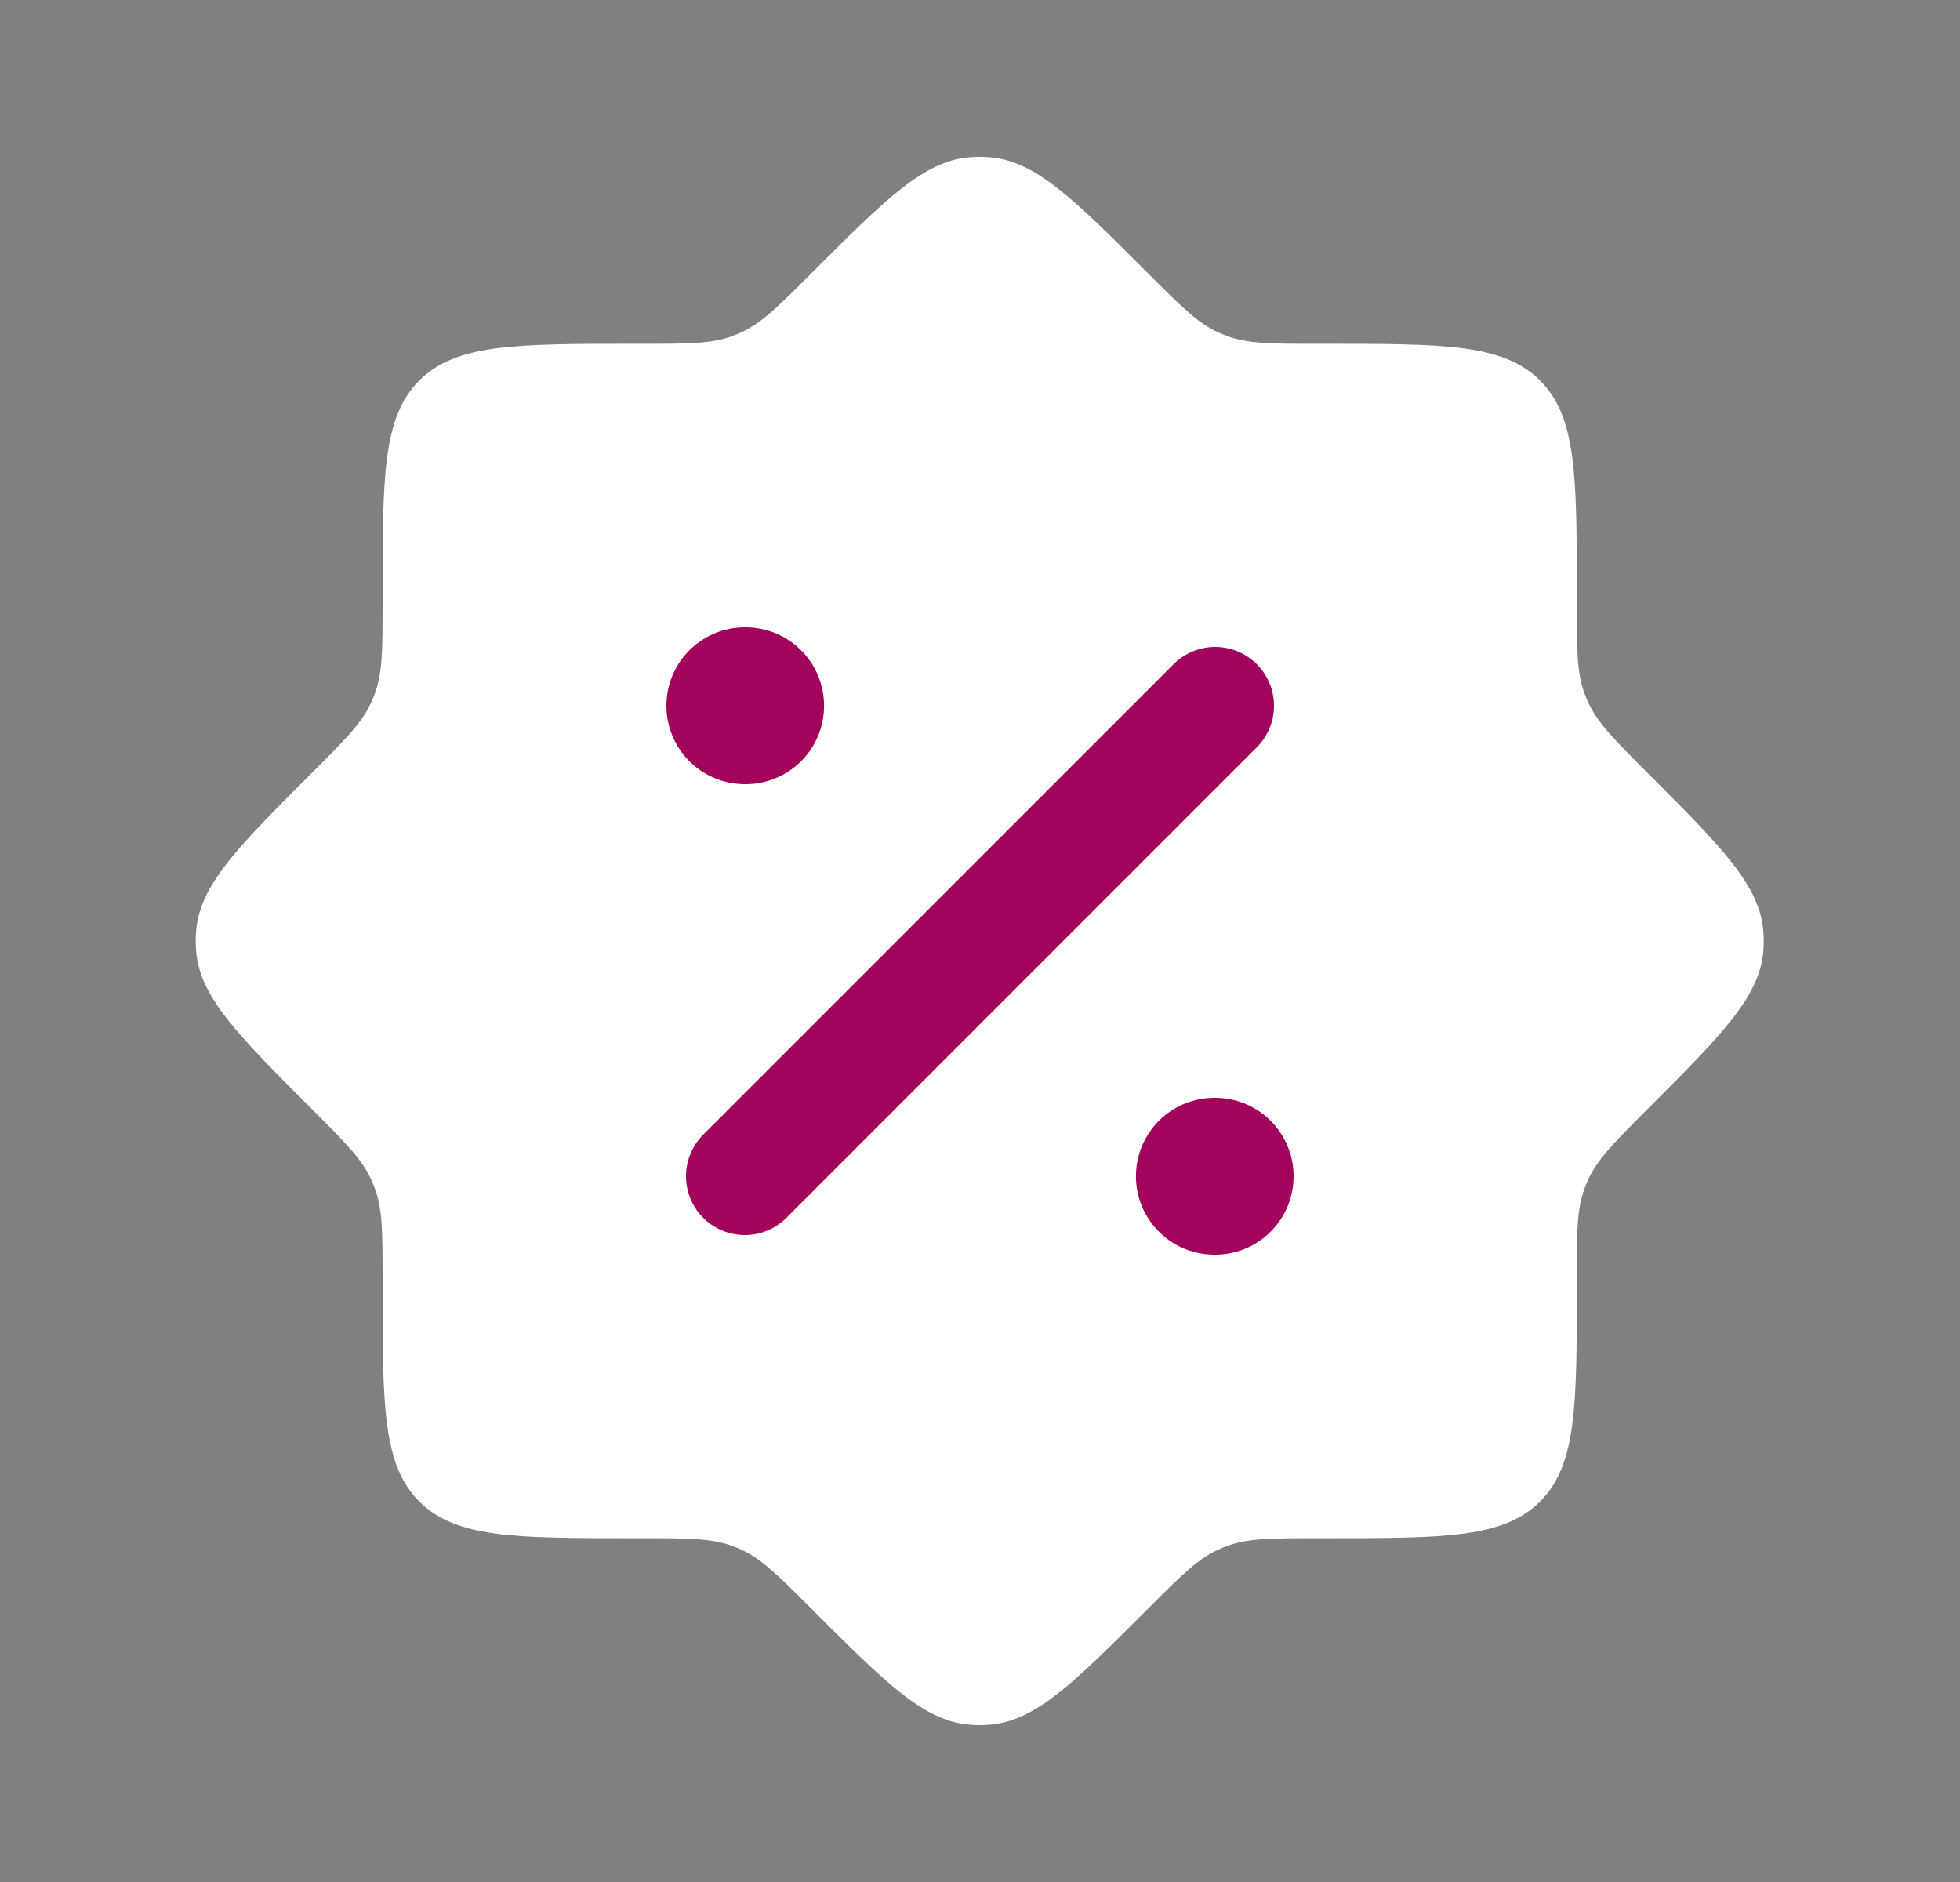 <svg width="25" height="24" viewBox="0 0 25 24" fill="none" xmlns="http://www.w3.org/2000/svg">
<rect x="0" y="0" width="25" height="24" fill="#808080" stroke="none"/>
<path d="M8.188 19.616C8.779 19.616 9.074 19.616 9.344 19.716C9.381 19.73 9.418 19.745 9.454 19.762C9.715 19.881 9.924 20.09 10.342 20.508C11.304 21.47 11.785 21.951 12.377 21.995C12.456 22.002 12.536 22.002 12.616 21.995C13.207 21.951 13.688 21.47 14.65 20.508C15.068 20.09 15.277 19.881 15.538 19.762C15.574 19.745 15.611 19.73 15.649 19.716C15.918 19.616 16.213 19.616 16.804 19.616H16.913C18.421 19.616 19.175 19.616 19.644 19.148C20.112 18.679 20.112 17.925 20.112 16.417V16.308C20.112 15.717 20.112 15.422 20.212 15.152C20.226 15.115 20.241 15.078 20.258 15.042C20.378 14.781 20.587 14.572 21.004 14.154C21.966 13.192 22.447 12.711 22.492 12.12C22.498 12.04 22.498 11.96 22.492 11.88C22.447 11.289 21.966 10.808 21.004 9.846C20.587 9.428 20.378 9.219 20.258 8.958C20.241 8.922 20.226 8.885 20.212 8.847C20.112 8.578 20.112 8.283 20.112 7.692V7.583C20.112 6.075 20.112 5.321 19.644 4.852C19.175 4.384 18.421 4.384 16.913 4.384H16.804C16.213 4.384 15.918 4.384 15.649 4.284C15.611 4.27 15.574 4.255 15.538 4.238C15.277 4.119 15.068 3.91 14.65 3.492C13.688 2.53 13.207 2.049 12.616 2.004C12.536 1.999 12.456 1.999 12.377 2.004C11.785 2.049 11.304 2.53 10.342 3.492C9.924 3.91 9.715 4.119 9.454 4.238C9.418 4.255 9.381 4.27 9.344 4.284C9.074 4.384 8.779 4.384 8.188 4.384H8.079C6.571 4.384 5.817 4.384 5.348 4.852C4.88 5.321 4.88 6.075 4.88 7.583V7.692C4.88 8.283 4.88 8.578 4.78 8.847C4.766 8.885 4.751 8.922 4.734 8.958C4.615 9.219 4.406 9.428 3.988 9.846C3.026 10.808 2.545 11.289 2.501 11.88C2.495 11.96 2.495 12.04 2.501 12.12C2.545 12.711 3.026 13.192 3.988 14.154C4.406 14.572 4.615 14.781 4.734 15.042C4.751 15.078 4.766 15.115 4.78 15.152C4.88 15.422 4.88 15.717 4.88 16.308V16.417C4.88 17.925 4.88 18.679 5.348 19.148C5.817 19.616 6.571 19.616 8.079 19.616H8.188Z" fill="white"/>
<path d="M15.5 9L9.5 15" stroke="#A1045A" stroke-width="1.5" stroke-linecap="round" stroke-linejoin="round"/>
<path d="M15.5 15H15.489M9.511 9H9.5" stroke="#A1045A" stroke-width="2" stroke-linecap="round" stroke-linejoin="round"/>
</svg>
